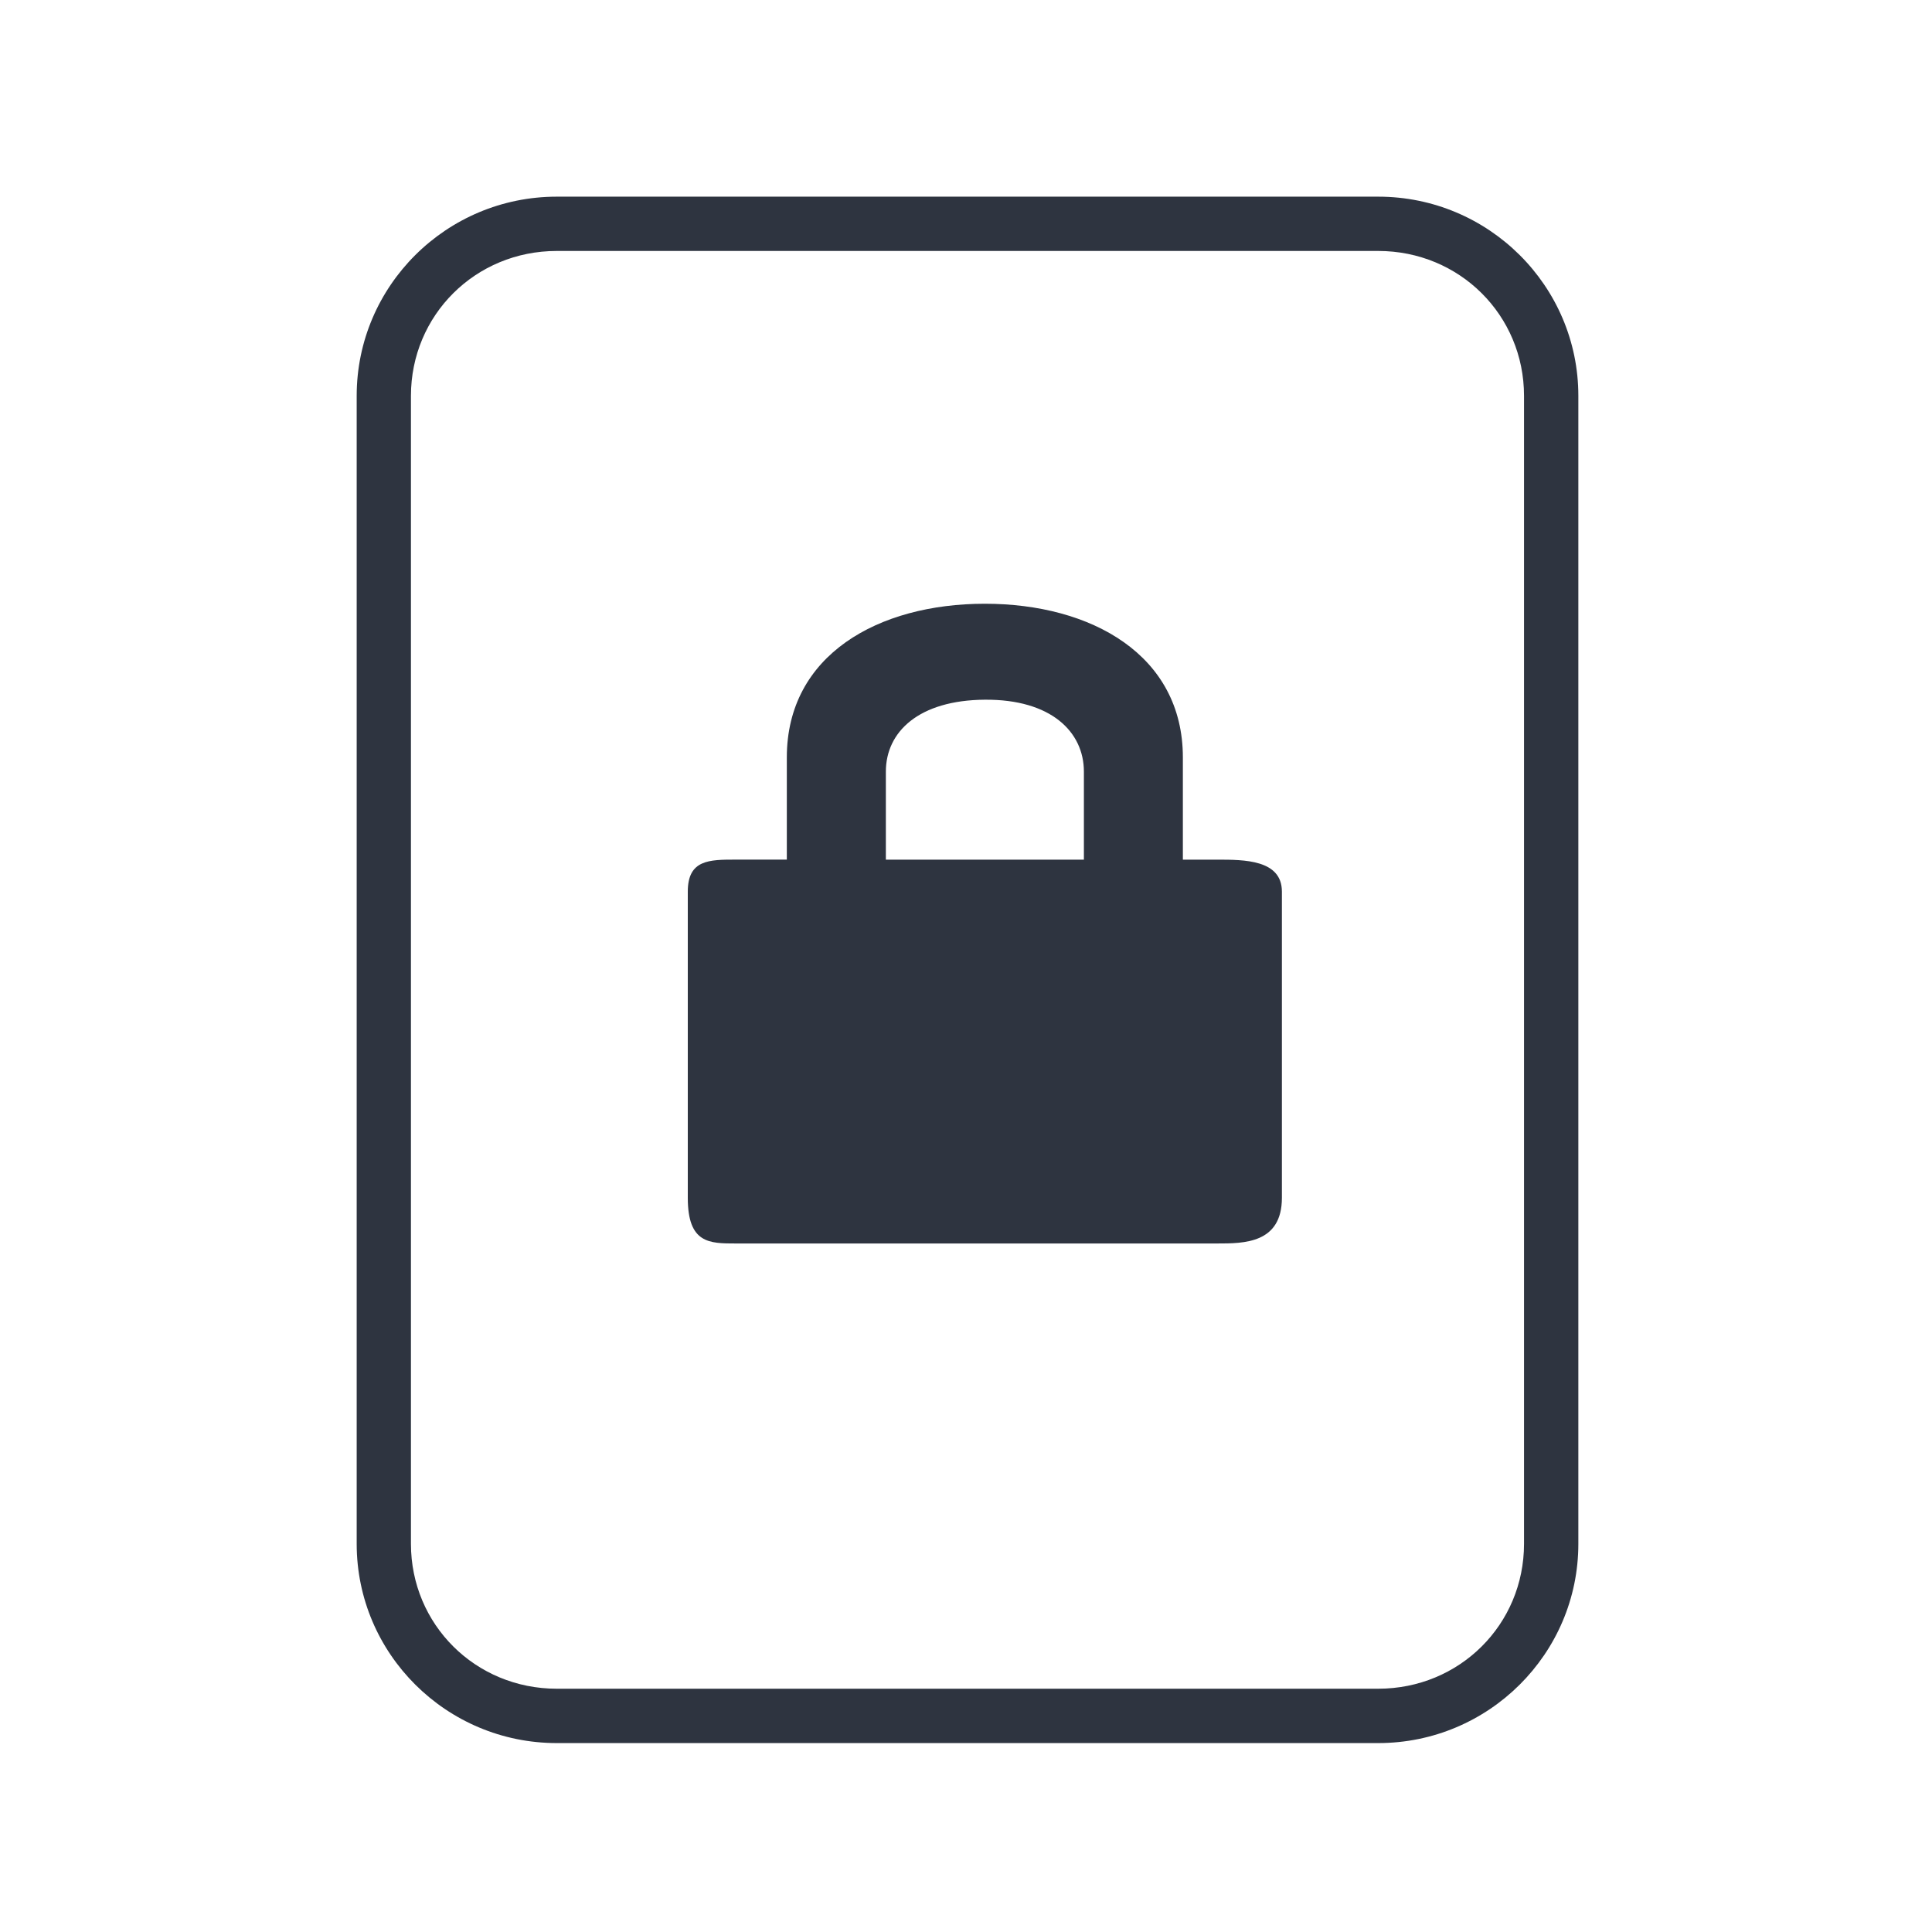 <?xml version='1.0' encoding='UTF-8'?>
<svg xmlns:inkscape="http://www.inkscape.org/namespaces/inkscape" xmlns:sodipodi="http://sodipodi.sourceforge.net/DTD/sodipodi-0.dtd" xmlns:xlink="http://www.w3.org/1999/xlink" xmlns="http://www.w3.org/2000/svg" xmlns:svg="http://www.w3.org/2000/svg" xmlns:rdf="http://www.w3.org/1999/02/22-rdf-syntax-ns#" xmlns:cc="http://creativecommons.org/ns#" xmlns:dc="http://purl.org/dc/elements/1.1/" width="64" height="64" version="1.1" id="svg73" sodipodi:docname="application-octet-stream.svg" inkscape:version="1.4 (e7c3feb100, 2024-10-09)">
  <sodipodi:namedview pagecolor="#f5f7fa" bordercolor="#666666" borderopacity="1" objecttolerance="10" gridtolerance="10" guidetolerance="10" inkscape:pageopacity="0" inkscape:pageshadow="2" inkscape:window-width="1183" inkscape:window-height="669" id="namedview75" showgrid="false" inkscape:zoom="4.4470387" inkscape:cx="19.451146" inkscape:cy="21.587399" inkscape:window-x="77" inkscape:window-y="123" inkscape:window-maximized="0" inkscape:current-layer="g877" inkscape:document-rotation="0" inkscape:pagecheckerboard="0" inkscape:showpageshadow="2" inkscape:deskcolor="#d1d1d1"/>
  <defs id="defs29">
    <style id="current-color-scheme" type="text/css">.ColorScheme-Text {color:#2e3440} .ColorScheme-Highlight {color:#3b4252}</style></defs>
  <g id="g877" transform="matrix(1.1,0,0,1.1,-3.185,-3.207)" style="">
    <path style="opacity:1;baseline-shift:baseline;display:inline;overflow:visible;vector-effect:none;fill:#2e3440;enable-background:accumulate;stop-color:#2e3440;stop-opacity:1" d="m 19.662,8.838 c -3.322,0 -6.025,2.686 -6.025,5.998 v 34.572 c 0,3.312 2.703,6 6.025,6 h 24.738 c 3.322,0 6.027,-2.688 6.027,-6 V 14.836 c 0,-3.312 -2.705,-5.998 -6.027,-5.998 z m 0,1.635 h 24.738 c 2.449,0 4.391,1.934 4.391,4.363 v 34.572 c 0,2.43 -1.942,4.363 -4.391,4.363 H 19.662 c -2.449,0 -4.391,-1.934 -4.391,-4.363 V 14.836 c 0,-2.43 1.942,-4.363 4.391,-4.363 z" class="ColorScheme-Text" id="rect246"/>
  <g id="g2" transform="matrix(0,1.114,-0.87,0,60.283,-6.274)" style="fill:#2e3440;fill-opacity:1;stroke:none" class="ColorScheme-Text">
      <path style="fill:#2e3440;fill-opacity:1;stroke:none;stroke-width:1.016;stroke-dasharray:none;stroke-opacity:0.3" d="m 24.57,31.872 c 0,3.692 1.385,6.855 4.153,6.855 h 2.764 v 1.762 c 0,0.923 0,1.666 0.865,1.666 h 8.277 c 1.235,0 1.235,-0.743 1.235,-1.666 V 23.826 c 0,-0.922 0,-2.236 -1.236,-2.236 h -8.276 c -0.865,0 -0.864,1.313 -0.864,2.237 v 1.191 h -2.764 c -2.767,0 -4.154,3.164 -4.154,6.855 z m 2.594,0 c -0.013,-2.285 0.865,-3.428 1.946,-3.428 h 2.378 v 6.855 h -2.378 c -1.081,0 -1.933,-1.143 -1.946,-3.428 z" id="path10-3" class="ColorScheme-Text"/>
    </g>
  </g>
</svg>
